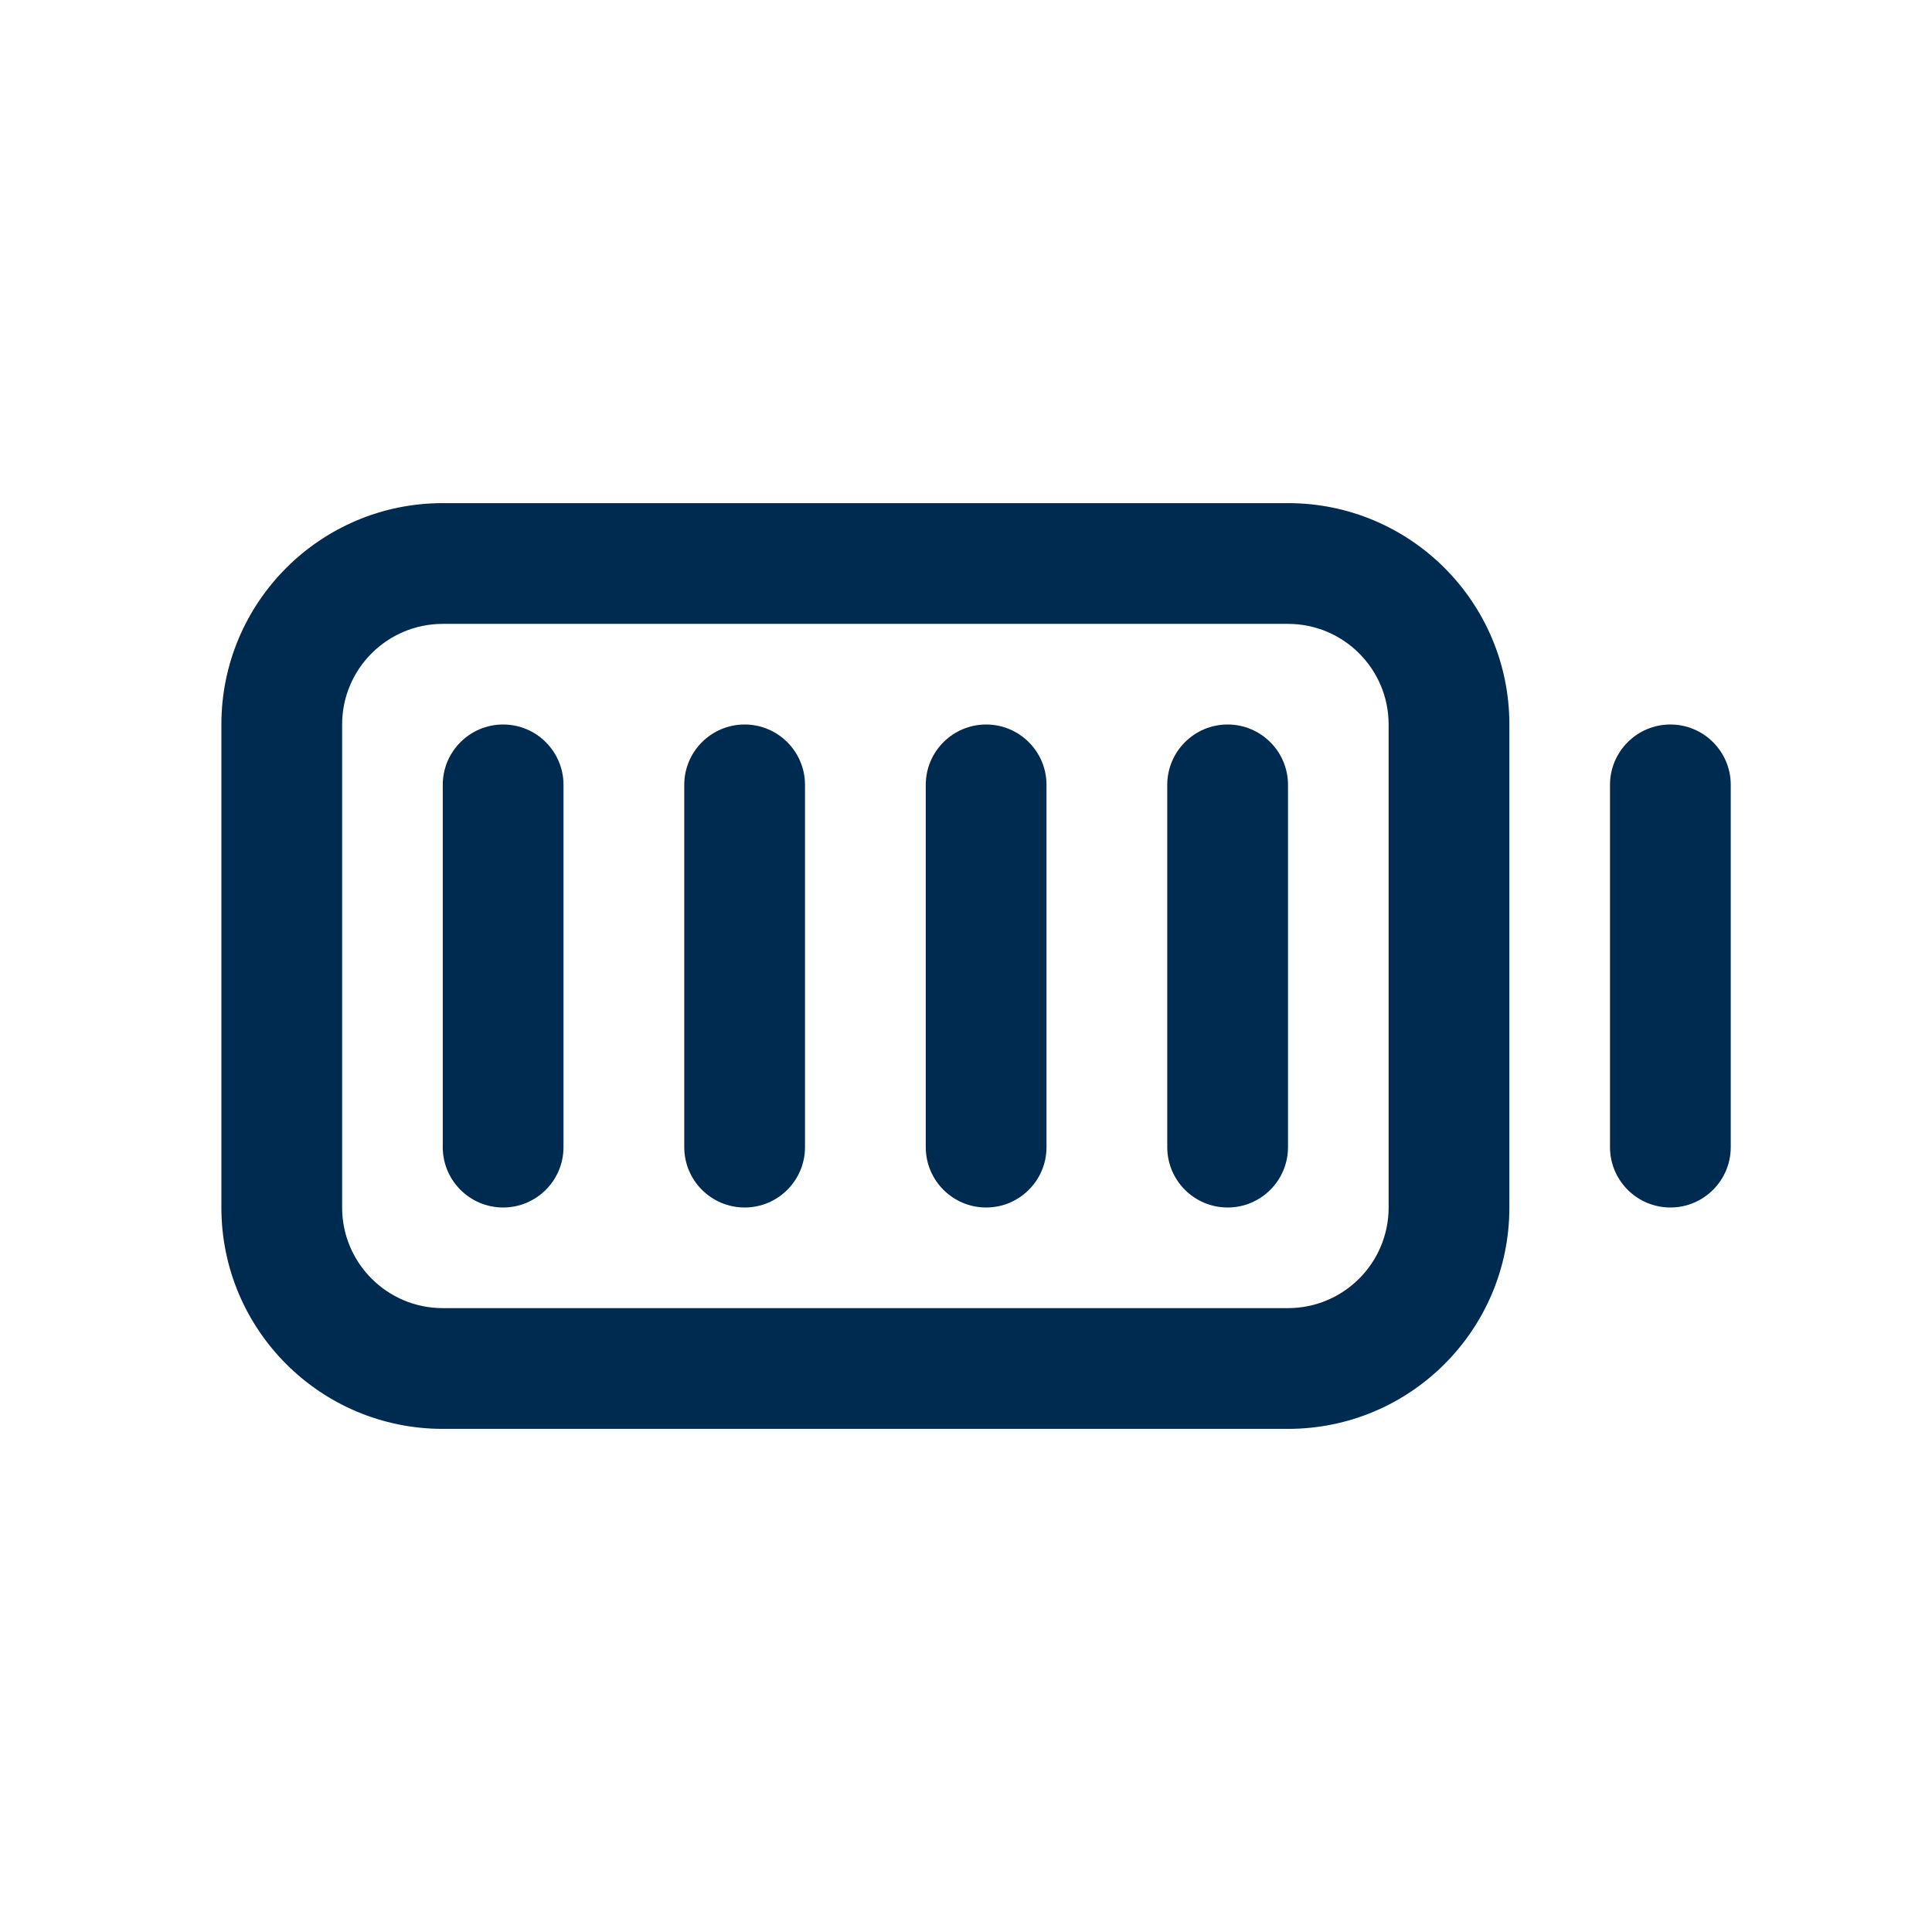 <svg width="24" height="24" viewBox="0 0 24 24" fill="none" xmlns="http://www.w3.org/2000/svg">
<path fill-rule="evenodd" clip-rule="evenodd" d="M21.5 9.75C21.5 9.336 21.164 9 20.75 9C20.336 9 20 9.336 20 9.75V14.25C20 14.664 20.336 15 20.75 15C21.164 15 21.5 14.664 21.5 14.25V9.75ZM16 9.75C16 9.336 15.664 9 15.25 9C14.836 9 14.5 9.336 14.5 9.75V14.25C14.5 14.664 14.836 15 15.25 15C15.664 15 16 14.664 16 14.25V9.75ZM12.25 9C12.664 9 13 9.336 13 9.75V14.25C13 14.664 12.664 15 12.25 15C11.836 15 11.5 14.664 11.5 14.25V9.75C11.5 9.336 11.836 9 12.25 9ZM7 9.75C7 9.336 6.664 9 6.25 9C5.836 9 5.5 9.336 5.5 9.75V14.25C5.5 14.664 5.836 15 6.25 15C6.664 15 7 14.664 7 14.25V9.75ZM9.25 9C9.664 9 10 9.336 10 9.75V14.25C10 14.664 9.664 15 9.25 15C8.836 15 8.5 14.664 8.5 14.25V9.75C8.5 9.336 8.836 9 9.25 9ZM18.75 9C18.75 7.481 17.519 6.25 16 6.25H5.5C3.981 6.25 2.75 7.481 2.75 9V15C2.75 16.519 3.981 17.75 5.5 17.75H16C17.519 17.75 18.75 16.519 18.75 15V9ZM16 7.75C16.69 7.75 17.25 8.31 17.25 9V15C17.25 15.69 16.69 16.25 16 16.25H5.5C4.81 16.25 4.25 15.69 4.25 15V9C4.25 8.31 4.81 7.75 5.5 7.75H16Z" fill="#002B51"/>
</svg>
